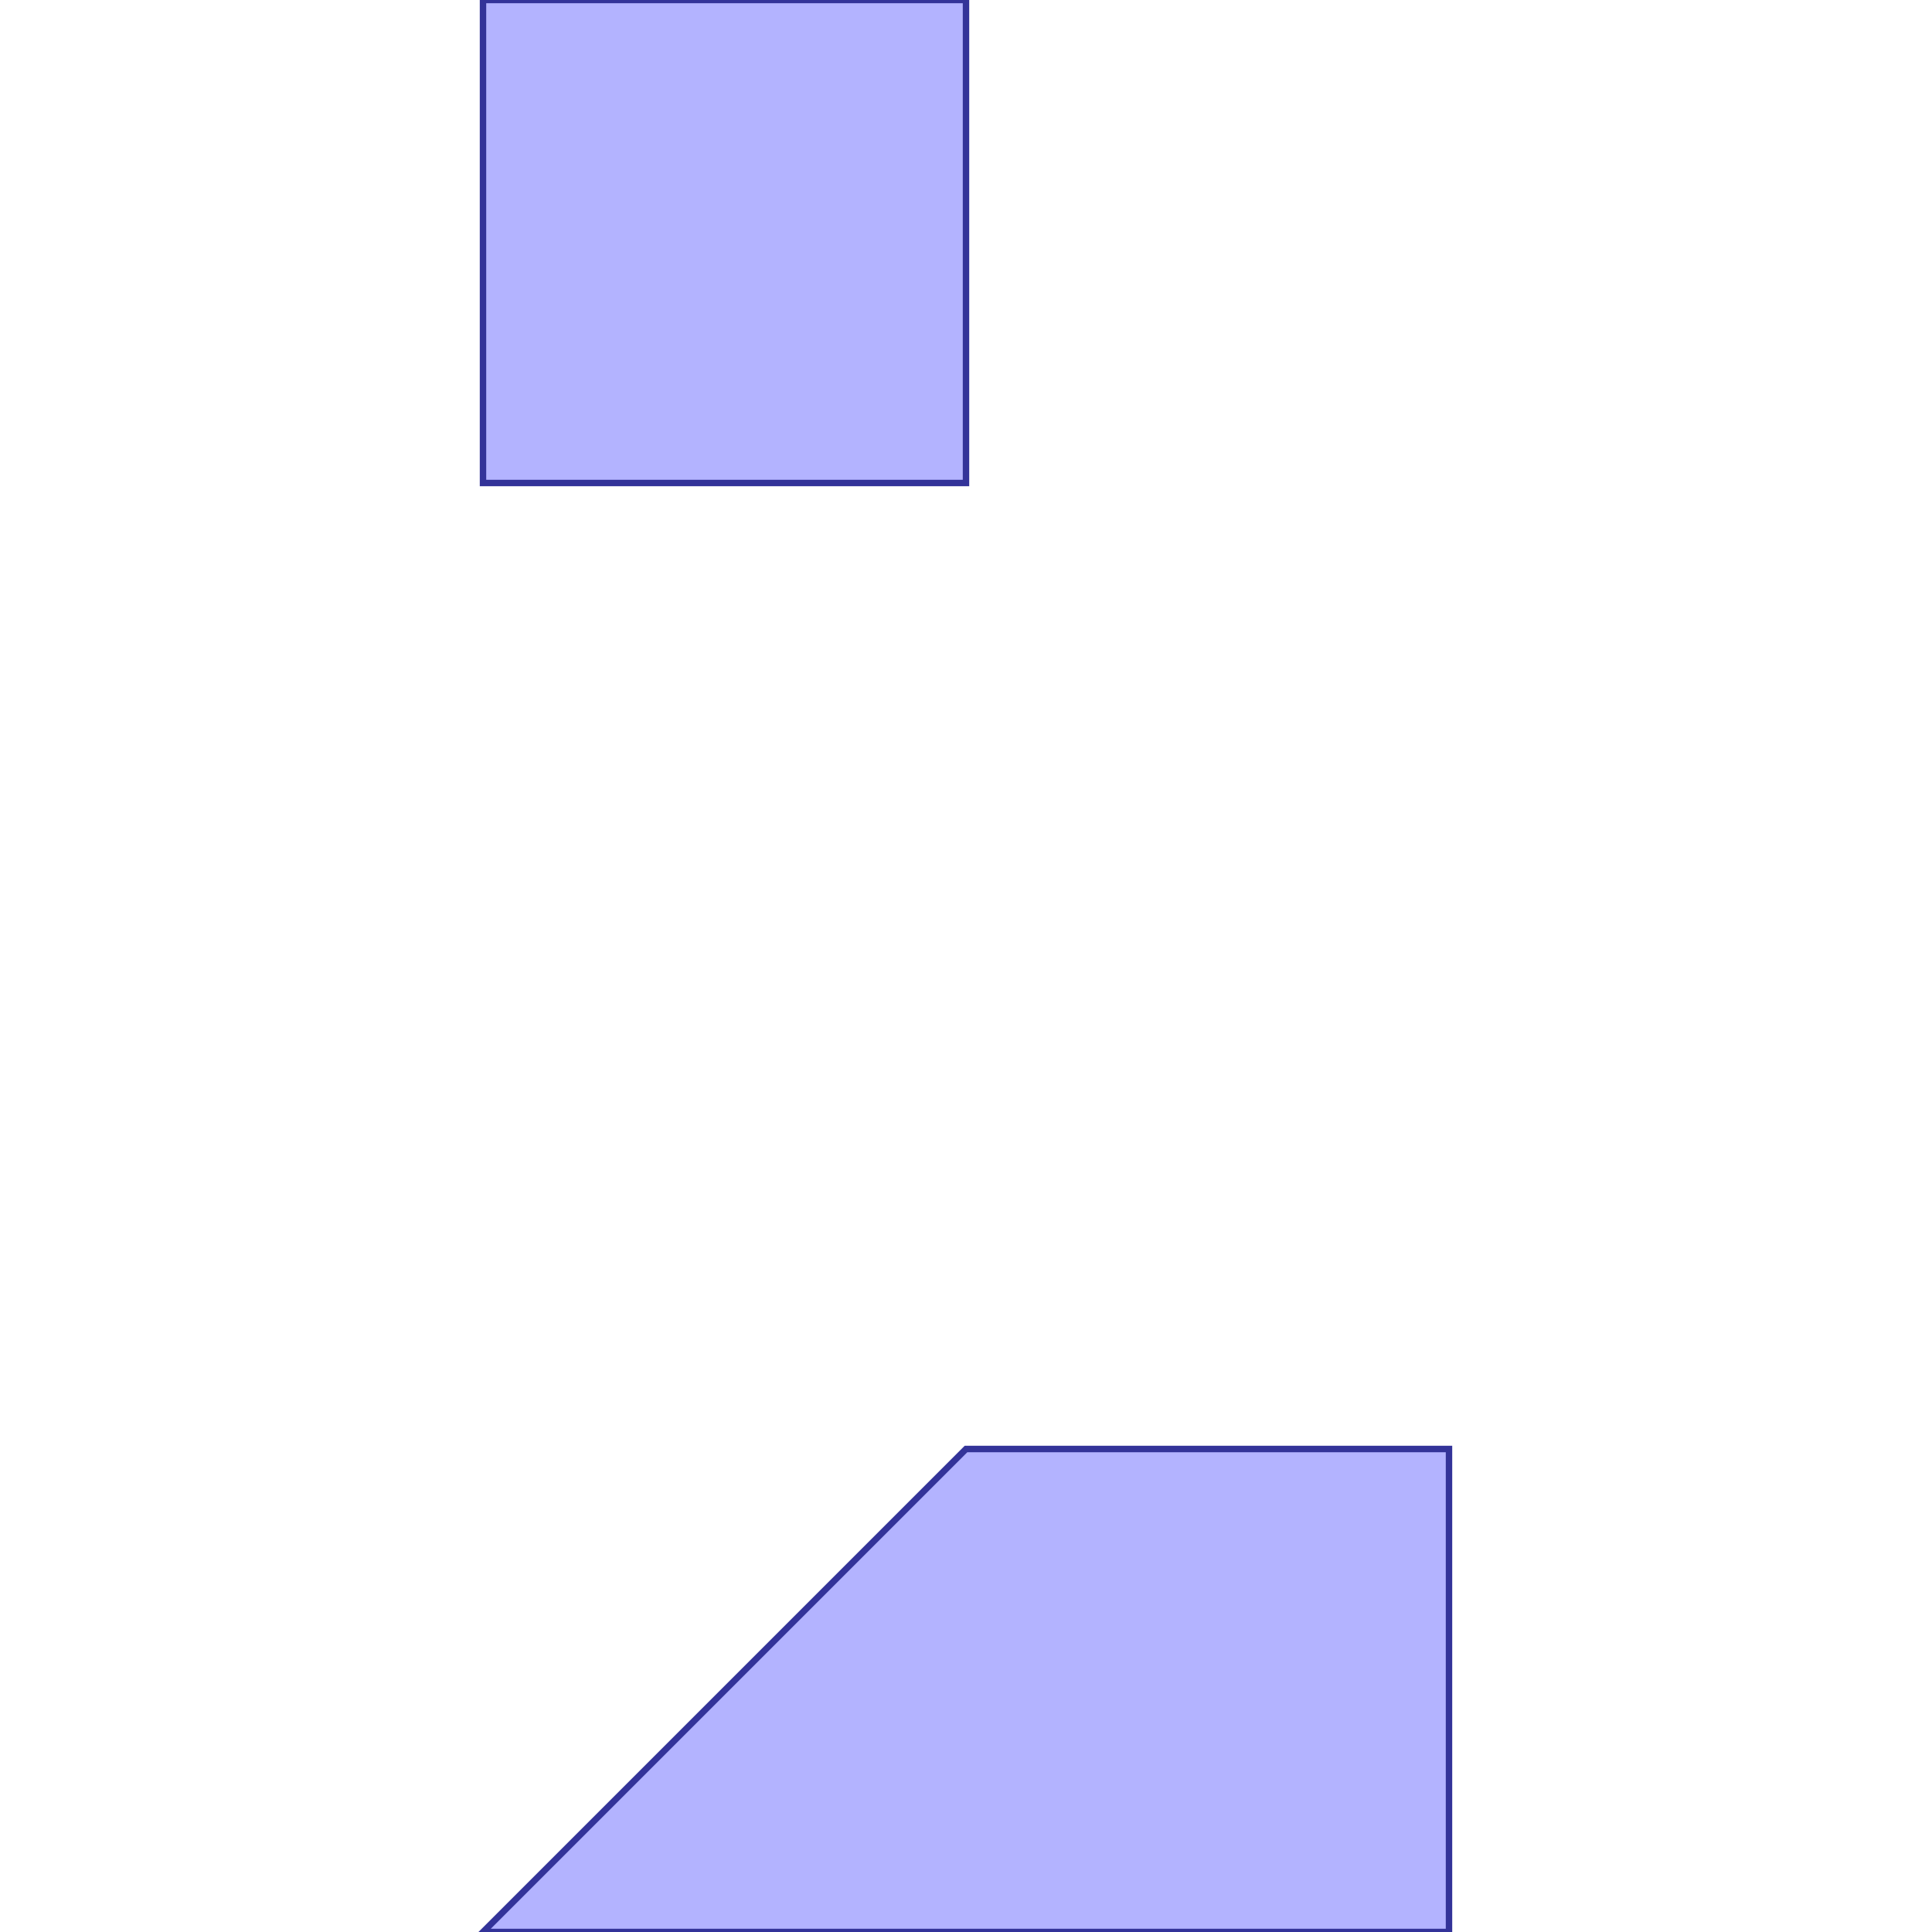 <?xml version="1.0" standalone="no"?>
<!DOCTYPE svg PUBLIC "-//W3C//DTD SVG 1.1//EN"
"http://www.w3.org/Graphics/SVG/1.1/DTD/svg11.dtd">
<svg viewBox="0 0 300 300" version="1.1"
xmlns="http://www.w3.org/2000/svg"
xmlns:xlink="http://www.w3.org/1999/xlink">
<g fill-rule="evenodd"><path d="M 150,75 L 75,75 L 75,0 L 150,0 L 150,75 z " style="fill-opacity:0.3;fill:rgb(0,0,255);stroke:rgb(51,51,153);stroke-width:1"/></g>
<g fill-rule="evenodd"><path d="M 150,225 L 225,225 L 225,300 L 150,300 L 75,300 L 150,225 z " style="fill-opacity:0.3;fill:rgb(0,0,255);stroke:rgb(51,51,153);stroke-width:1"/></g>
</svg>
